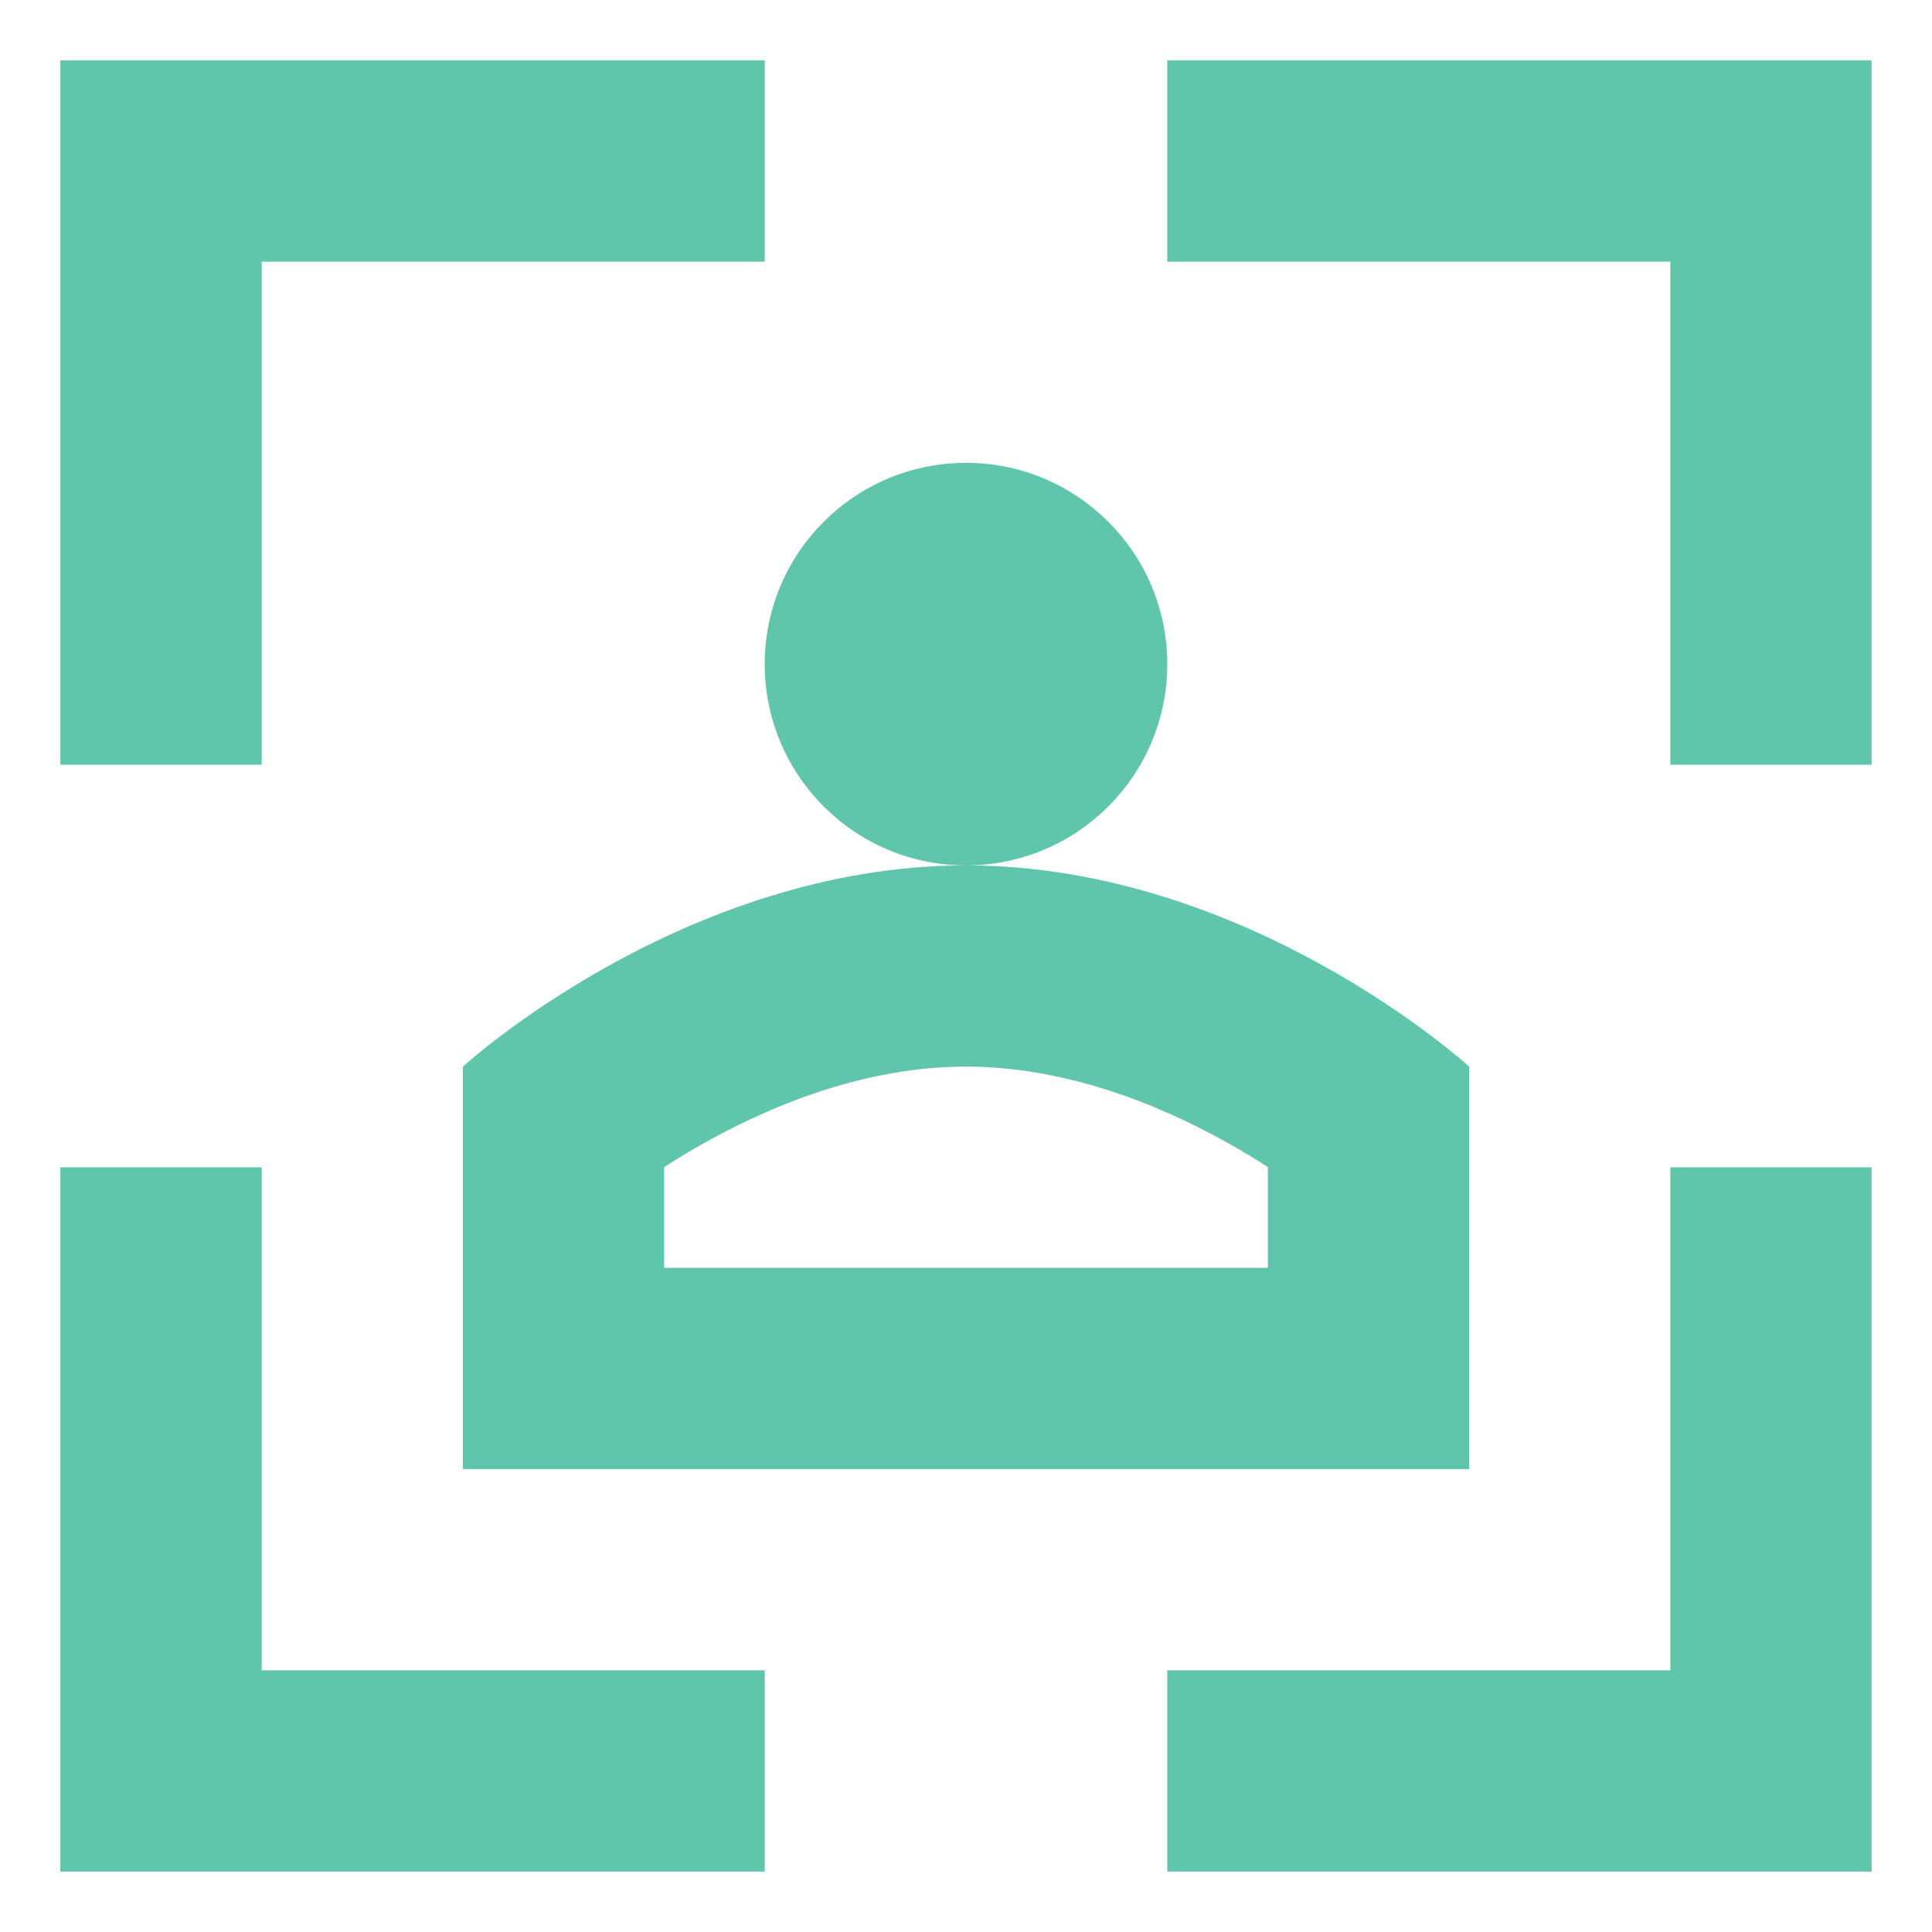 <svg width="28" height="28" viewBox="0 0 28 28" fill="none" xmlns="http://www.w3.org/2000/svg">
<path fill-rule="evenodd" clip-rule="evenodd" d="M11.083 0.875V3.792L3.792 3.792V11.083H0.875V3.792V0.875H3.792H11.083ZM16.917 0.875V3.792L24.208 3.792V11.083H27.125V3.792V0.875H24.208H16.917ZM11.083 24.208V27.125H3.792H0.875V24.208V16.917H3.792V24.208H11.083ZM16.917 27.125V24.208H24.208V16.917H27.125V24.208V27.125H24.208H16.917ZM16.917 9.625C16.917 11.236 15.611 12.542 14 12.542C12.389 12.542 11.083 11.236 11.083 9.625C11.083 8.014 12.389 6.708 14 6.708C15.611 6.708 16.917 8.014 16.917 9.625ZM14 12.542C18.102 12.542 21.292 15.458 21.292 15.458V18.375V21.292H18.375H9.625H6.708V18.375V15.458C6.708 15.458 9.898 12.542 14 12.542ZM18.375 16.915V18.375H9.625V16.915C9.807 16.797 10.011 16.673 10.234 16.549C11.298 15.957 12.623 15.458 14 15.458C15.377 15.458 16.702 15.957 17.766 16.549C17.989 16.673 18.193 16.797 18.375 16.915Z" fill="#5FC5AB"/>
</svg>
